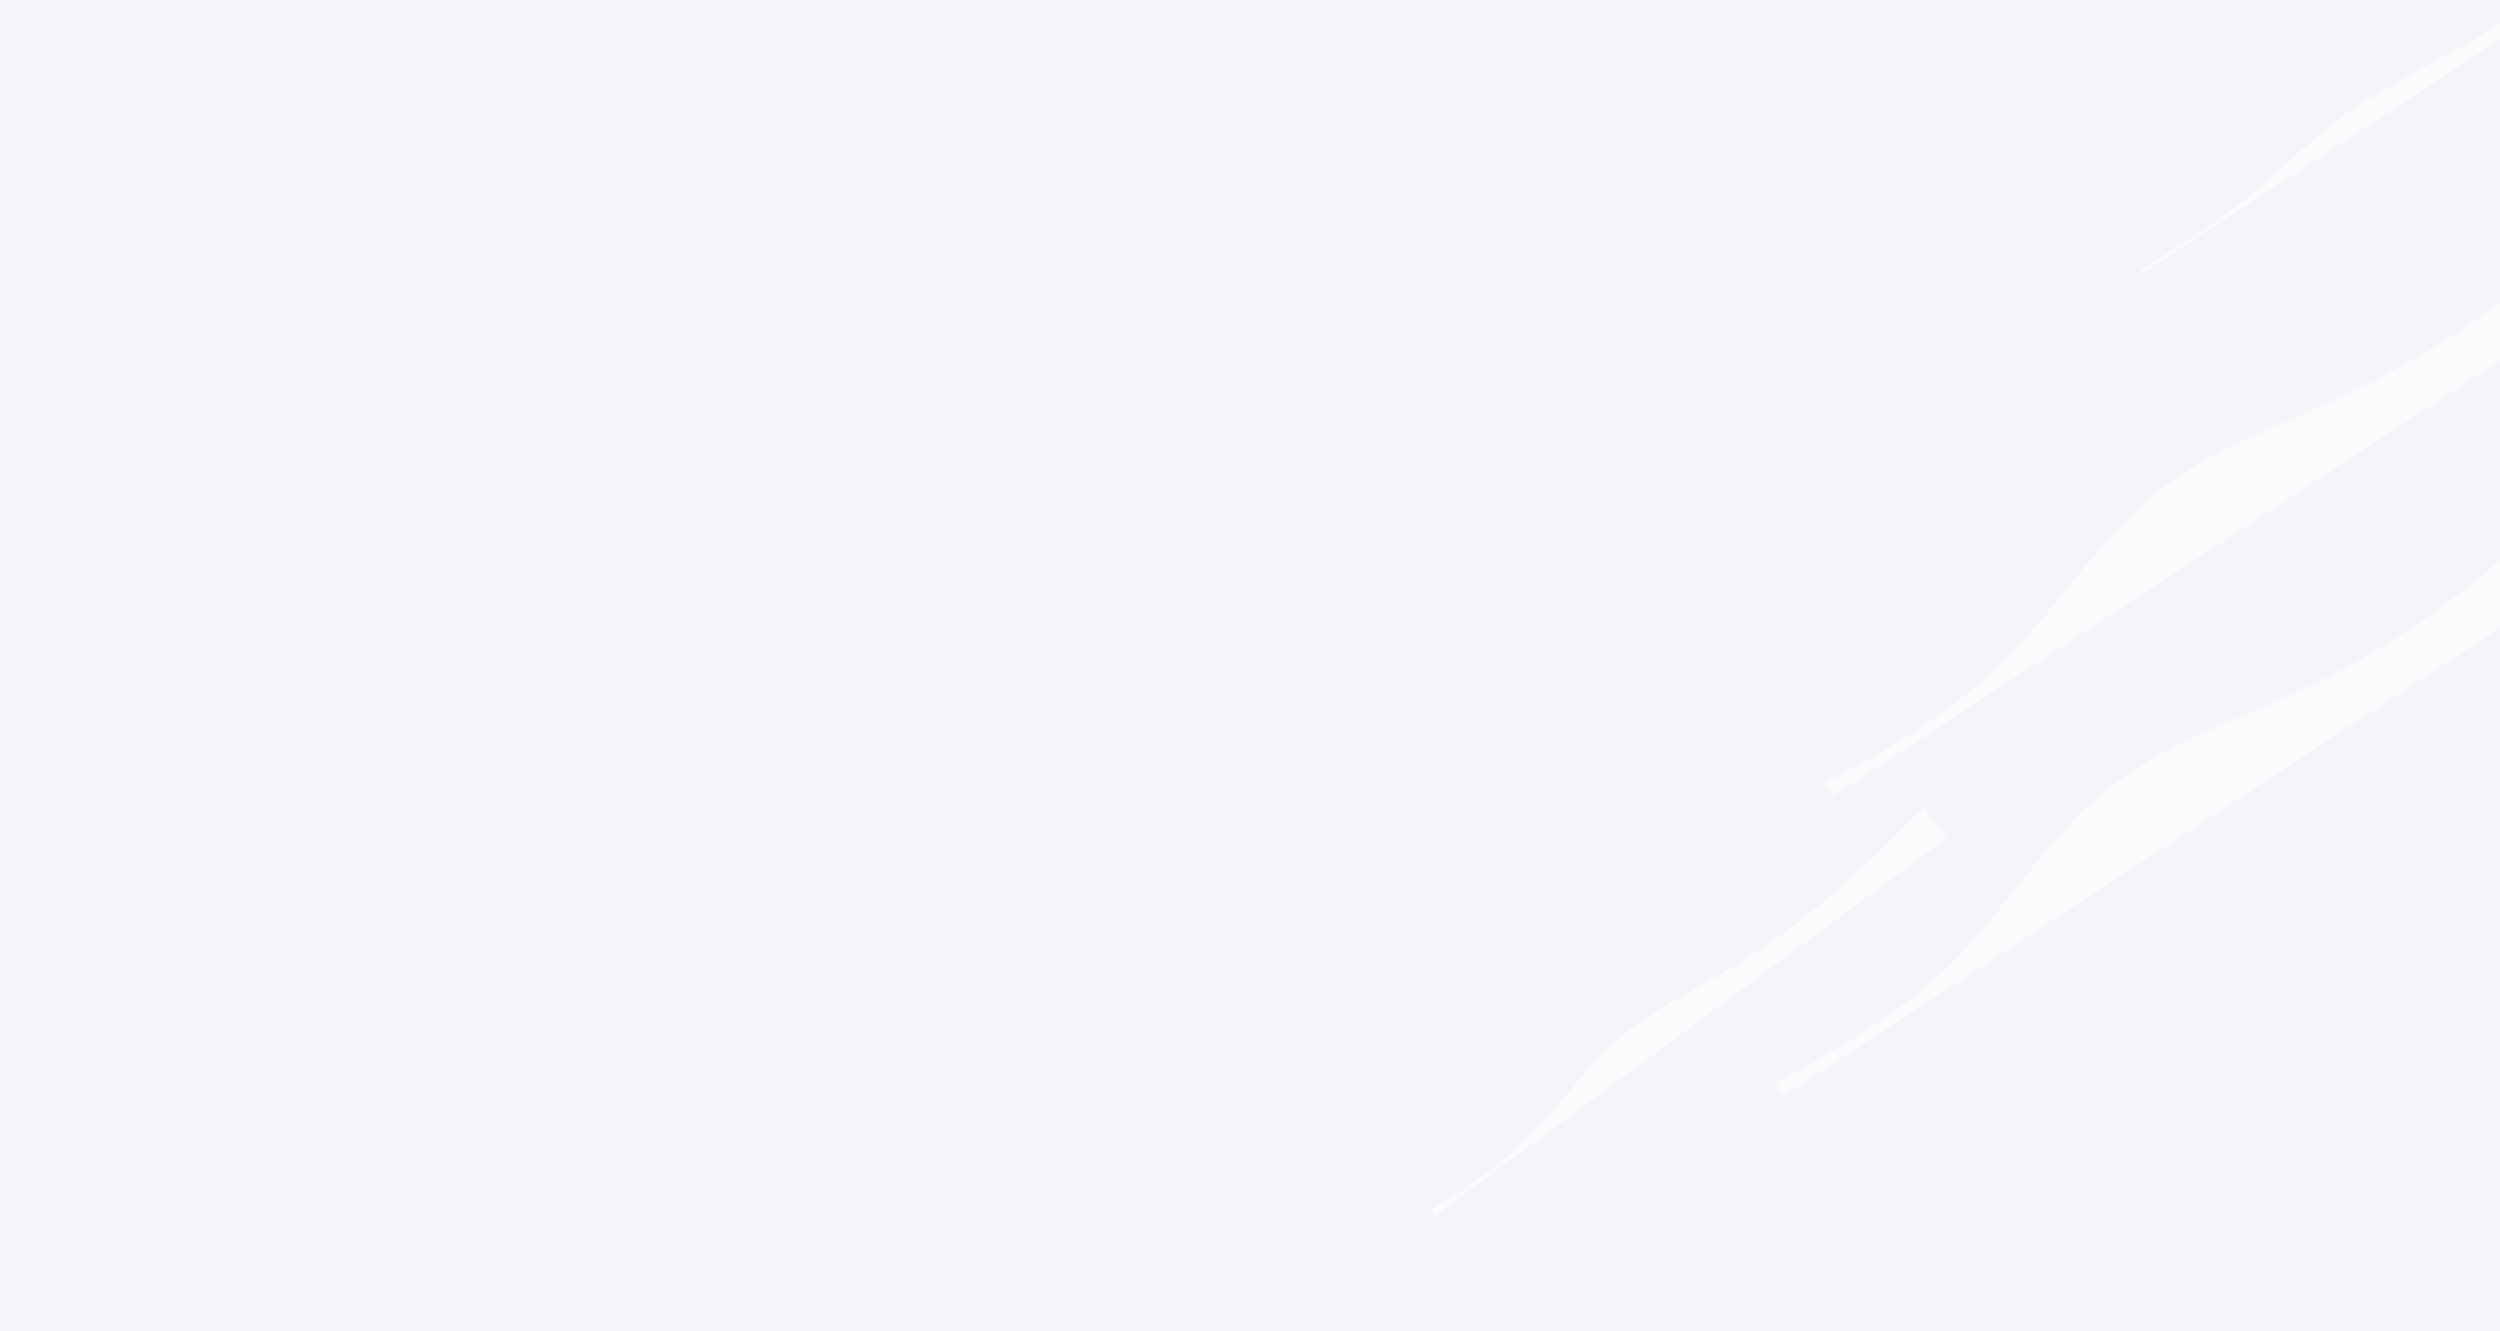 <svg width="1920" height="1022" fill="none" xmlns="http://www.w3.org/2000/svg"><g clip-path="url(#clip0_159_3093)"><path fill="#F3F5F9" d="M0 .046l1919.996-.228v1022.22L0 1022.266z"/><g filter="url(#filter0_d_159_3093)"><path d="M1765.87-146H1920v1168h-727.18s-353.276-295.429-95.93-358.857C1354.24 599.714 983.5 196.5 1226 196.5S1765.87-146 1765.87-146z" fill="#F3F5F9"/></g></g><path fill-rule="evenodd" clip-rule="evenodd" d="M1363.16 831.664l24.04-13.009c25.39-13.885 74.42-41.409 114.78-82.185 39.03-39.9 71.15-93.298 114.81-129.026 43.67-35.728 99.29-53.156 150.37-77.525 51.5-23.738 98.47-54.418 140.79-89.269 43.66-35.728 84.44-75.874 105.3-96.7l19.51-19.95 38.75 59.319-22.81 14.902c-24.15 15.778-71.11 46.457-118.08 77.137l-139.54 91.162c-46.97 30.68-93.93 61.36-140.89 92.039-46.97 30.68-93.93 61.36-139.55 91.163-46.96 30.679-93.93 61.359-118.08 77.137l-22.81 14.902-6.59-10.097zm37.87-229.731l24-13.075c25.34-13.951 74.3-41.587 114.89-82.008 39.26-39.545 71.91-92.144 115.69-127.695 43.78-35.55 99.09-53.444 150.03-78.035 51.34-23.982 98.3-54.661 140.74-89.335 43.78-35.551 84.78-75.364 105.75-96.013L2071.76 96l37.39 57.234-22.81 14.901c-24.15 15.778-71.12 46.458-118.08 77.137-45.62 29.804-92.58 60.483-139.55 91.163-46.96 30.679-93.92 61.359-140.89 92.039l-139.54 91.162c-46.97 30.68-93.93 61.359-118.08 77.138l-22.81 14.901-6.36-9.742zM1098.5 929.5l13.81-8.414c14.1-9.221 41.36-27.363 64.65-50.871 22.55-22.953 42.07-51.571 66.87-73.035 24.81-21.463 55.08-35.517 83.28-52.381 28.39-16.609 54.7-36.028 78.75-56.937 24.81-21.464 48.29-44.716 60.32-56.748l11.27-11.476 17.72 24.019-12.78 9.432c-13.53 9.988-39.84 29.407-66.16 48.827-25.56 18.864-51.87 38.284-78.18 57.703-26.32 19.42-52.63 38.839-78.94 58.259-26.31 19.419-52.63 38.839-78.19 57.703-26.31 19.42-52.62 38.839-66.16 48.826L1102.5 934l-2.03-2.204-1.97-2.296zm545.35-722.694l13.63-8.167c14.43-8.677 42.37-25.695 67.94-46.358 24.78-20.153 48.07-44.288 74.54-63.563 26.48-19.275 56.24-33.515 84.75-49.665 28.62-15.976 56-33.861 81.69-52.625 26.47-19.275 52.15-39.764 65.32-50.352L2044.12-74l10.66 16.319-13.3 8.687-68.84 44.97c-26.6 17.375-53.98 35.26-81.35 53.147l-82.14 53.657c-27.38 17.886-54.76 35.772-81.35 53.146l-68.84 44.97-13.3 8.688-1.81-2.778z" fill="#fff" fill-opacity=".6"/><defs><clipPath id="clip0_159_3093"><path fill="#fff" d="M0 0h2002v1022H0z"/></clipPath><filter id="filter0_d_159_3093" x="963" y="-183" width="997" height="1248" filterUnits="userSpaceOnUse" color-interpolation-filters="sRGB"><feFlood flood-opacity="0" result="BackgroundImageFix"/><feColorMatrix in="SourceAlpha" values="0 0 0 0 0 0 0 0 0 0 0 0 0 0 0 0 0 0 127 0" result="hardAlpha"/><feOffset dy="3"/><feGaussianBlur stdDeviation="20"/><feComposite in2="hardAlpha" operator="out"/><feColorMatrix values="0 0 0 0 0 0 0 0 0 0 0 0 0 0 0 0 0 0 0.1 0"/><feBlend in2="BackgroundImageFix" result="effect1_dropShadow_159_3093"/><feBlend in="SourceGraphic" in2="effect1_dropShadow_159_3093" result="shape"/></filter></defs></svg>